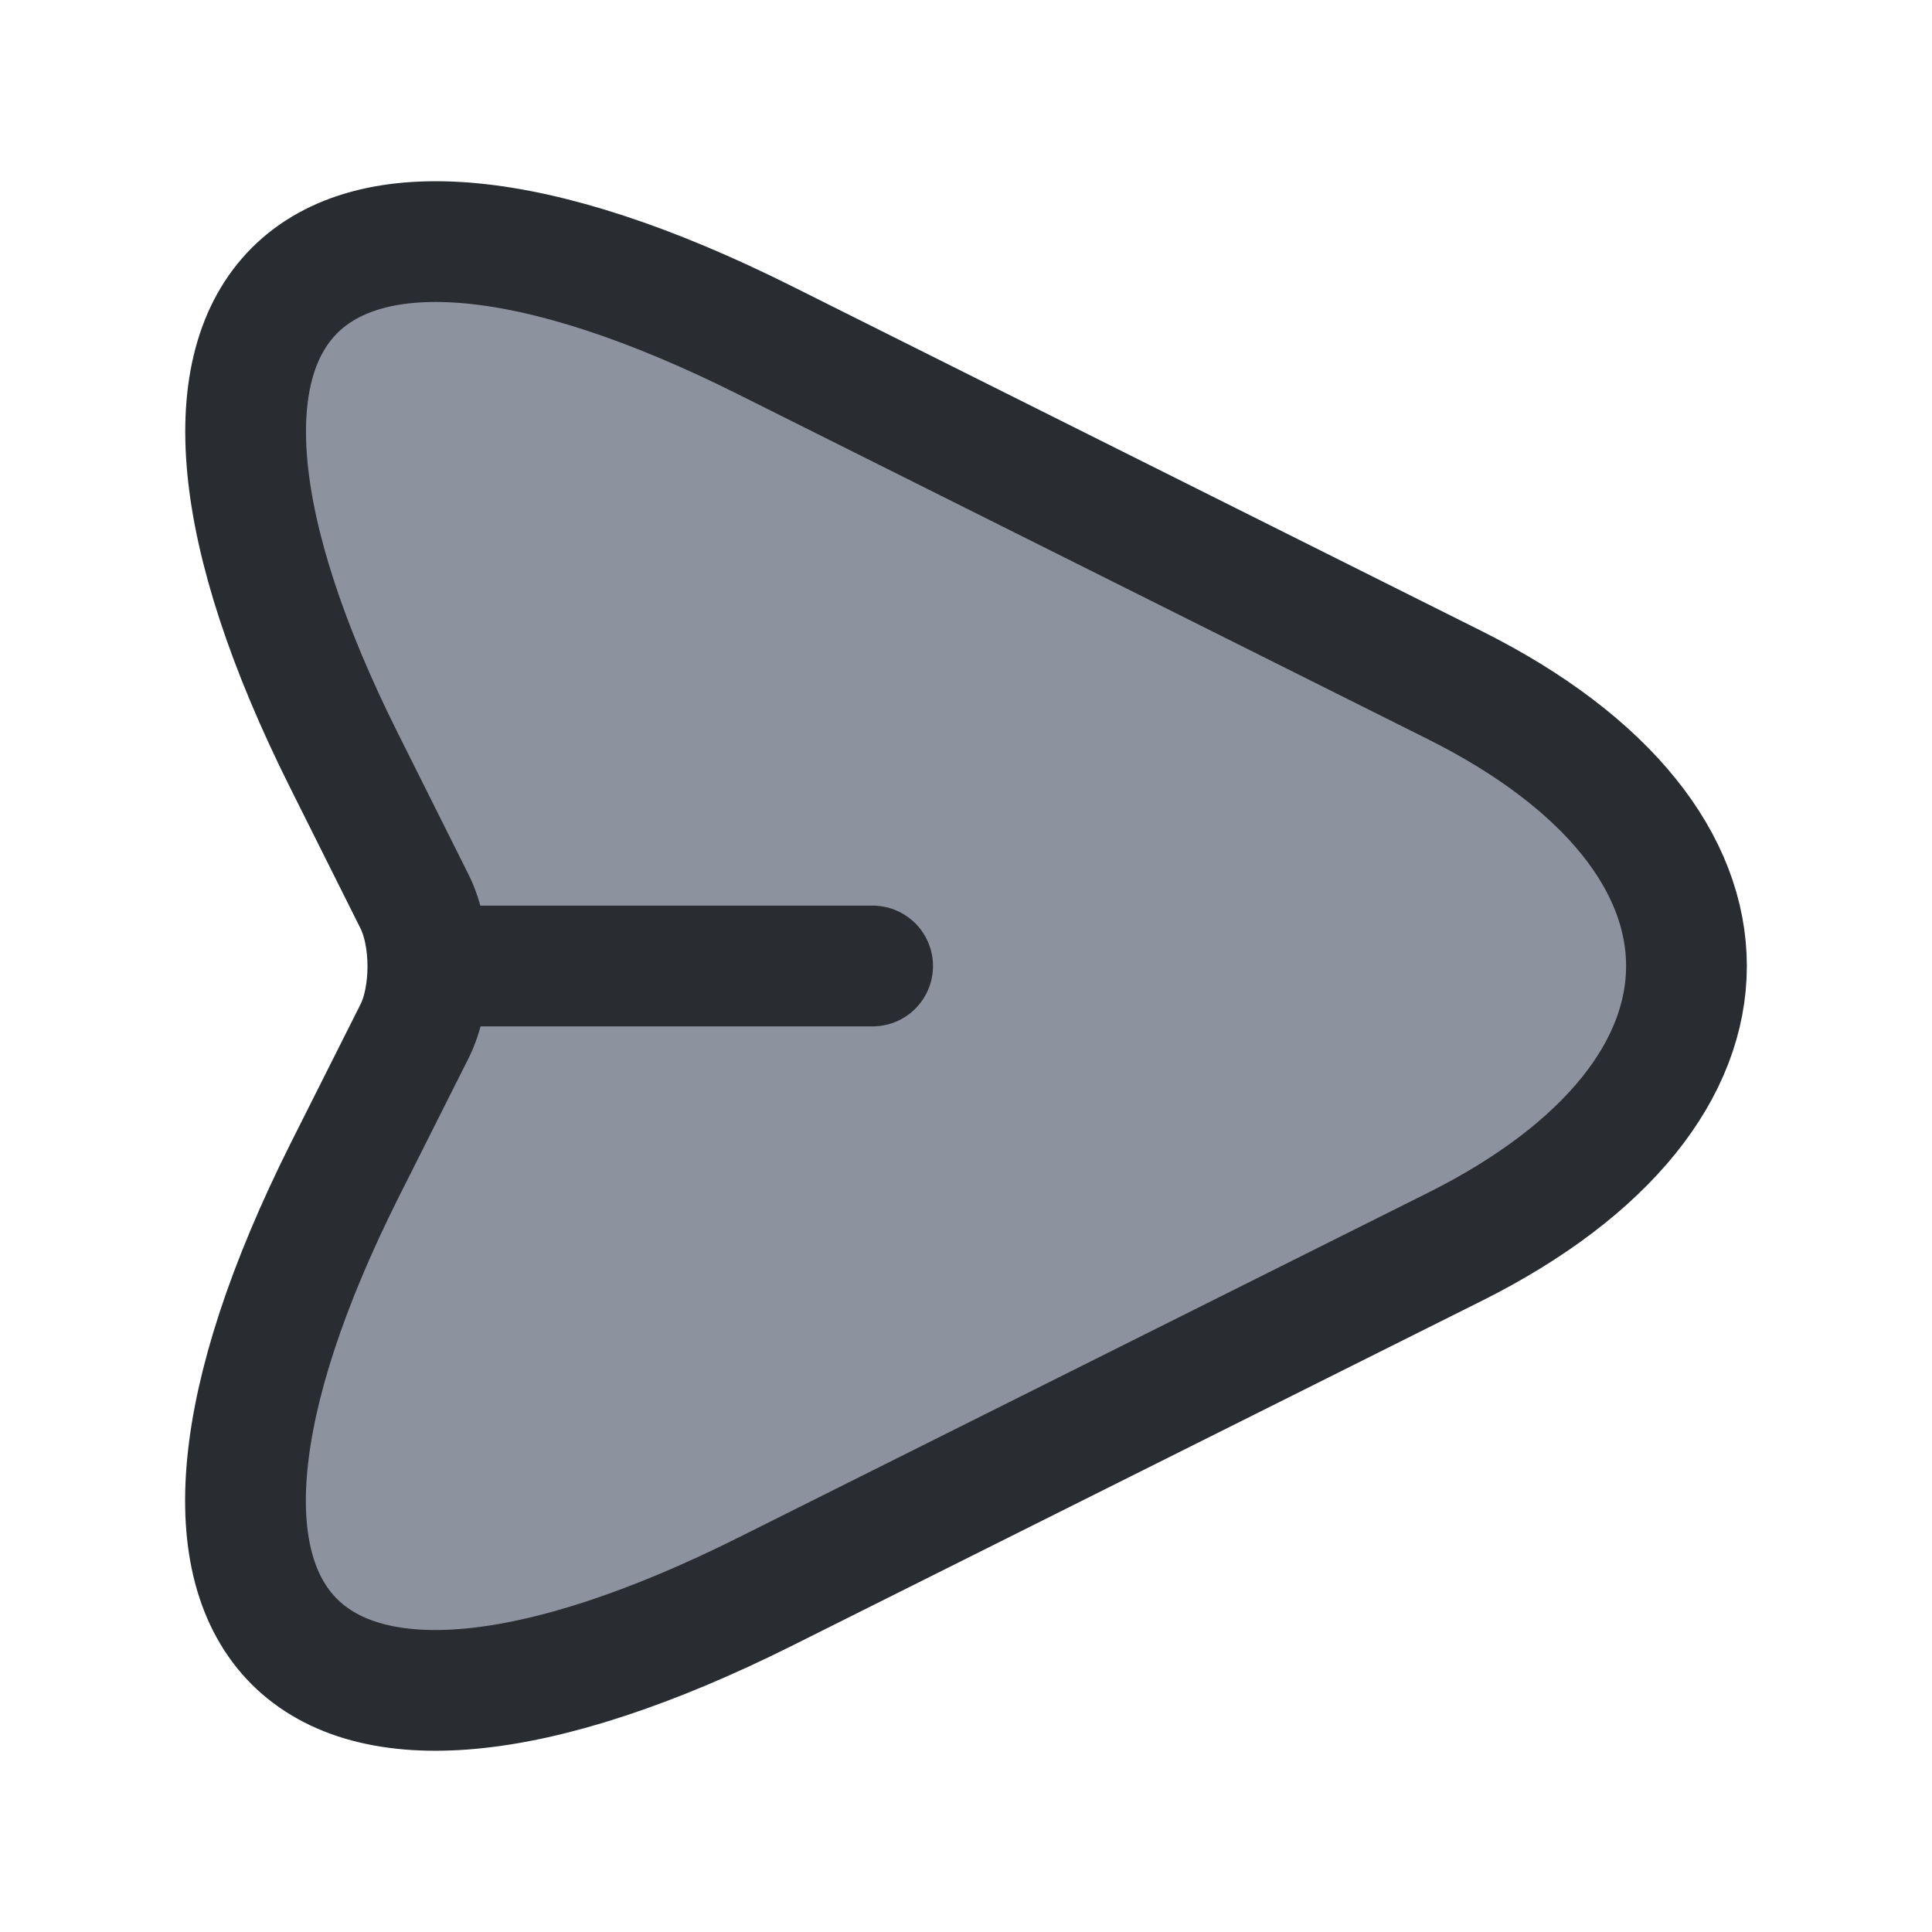 <svg width="24" height="24" fill="none" xmlns="http://www.w3.org/2000/svg"><path d="m9.51 4.23 8.56 4.28c3.84 1.92 3.84 5.06 0 6.98l-8.56 4.28c-5.76 2.88-8.11.52-5.23-5.23l.87-1.73c.22-.44.22-1.17 0-1.61l-.87-1.74C1.4 3.71 3.76 1.35 9.51 4.23Z" fill="#8D939E" stroke="#292D32" stroke-width="1.5" stroke-linecap="round" stroke-linejoin="round"/><path d="M5.44 12h5.4Z" fill="#8D939E"/><path d="M5.44 12h5.4" stroke="#292D32" stroke-width="1.5" stroke-linecap="round" stroke-linejoin="round"/></svg>